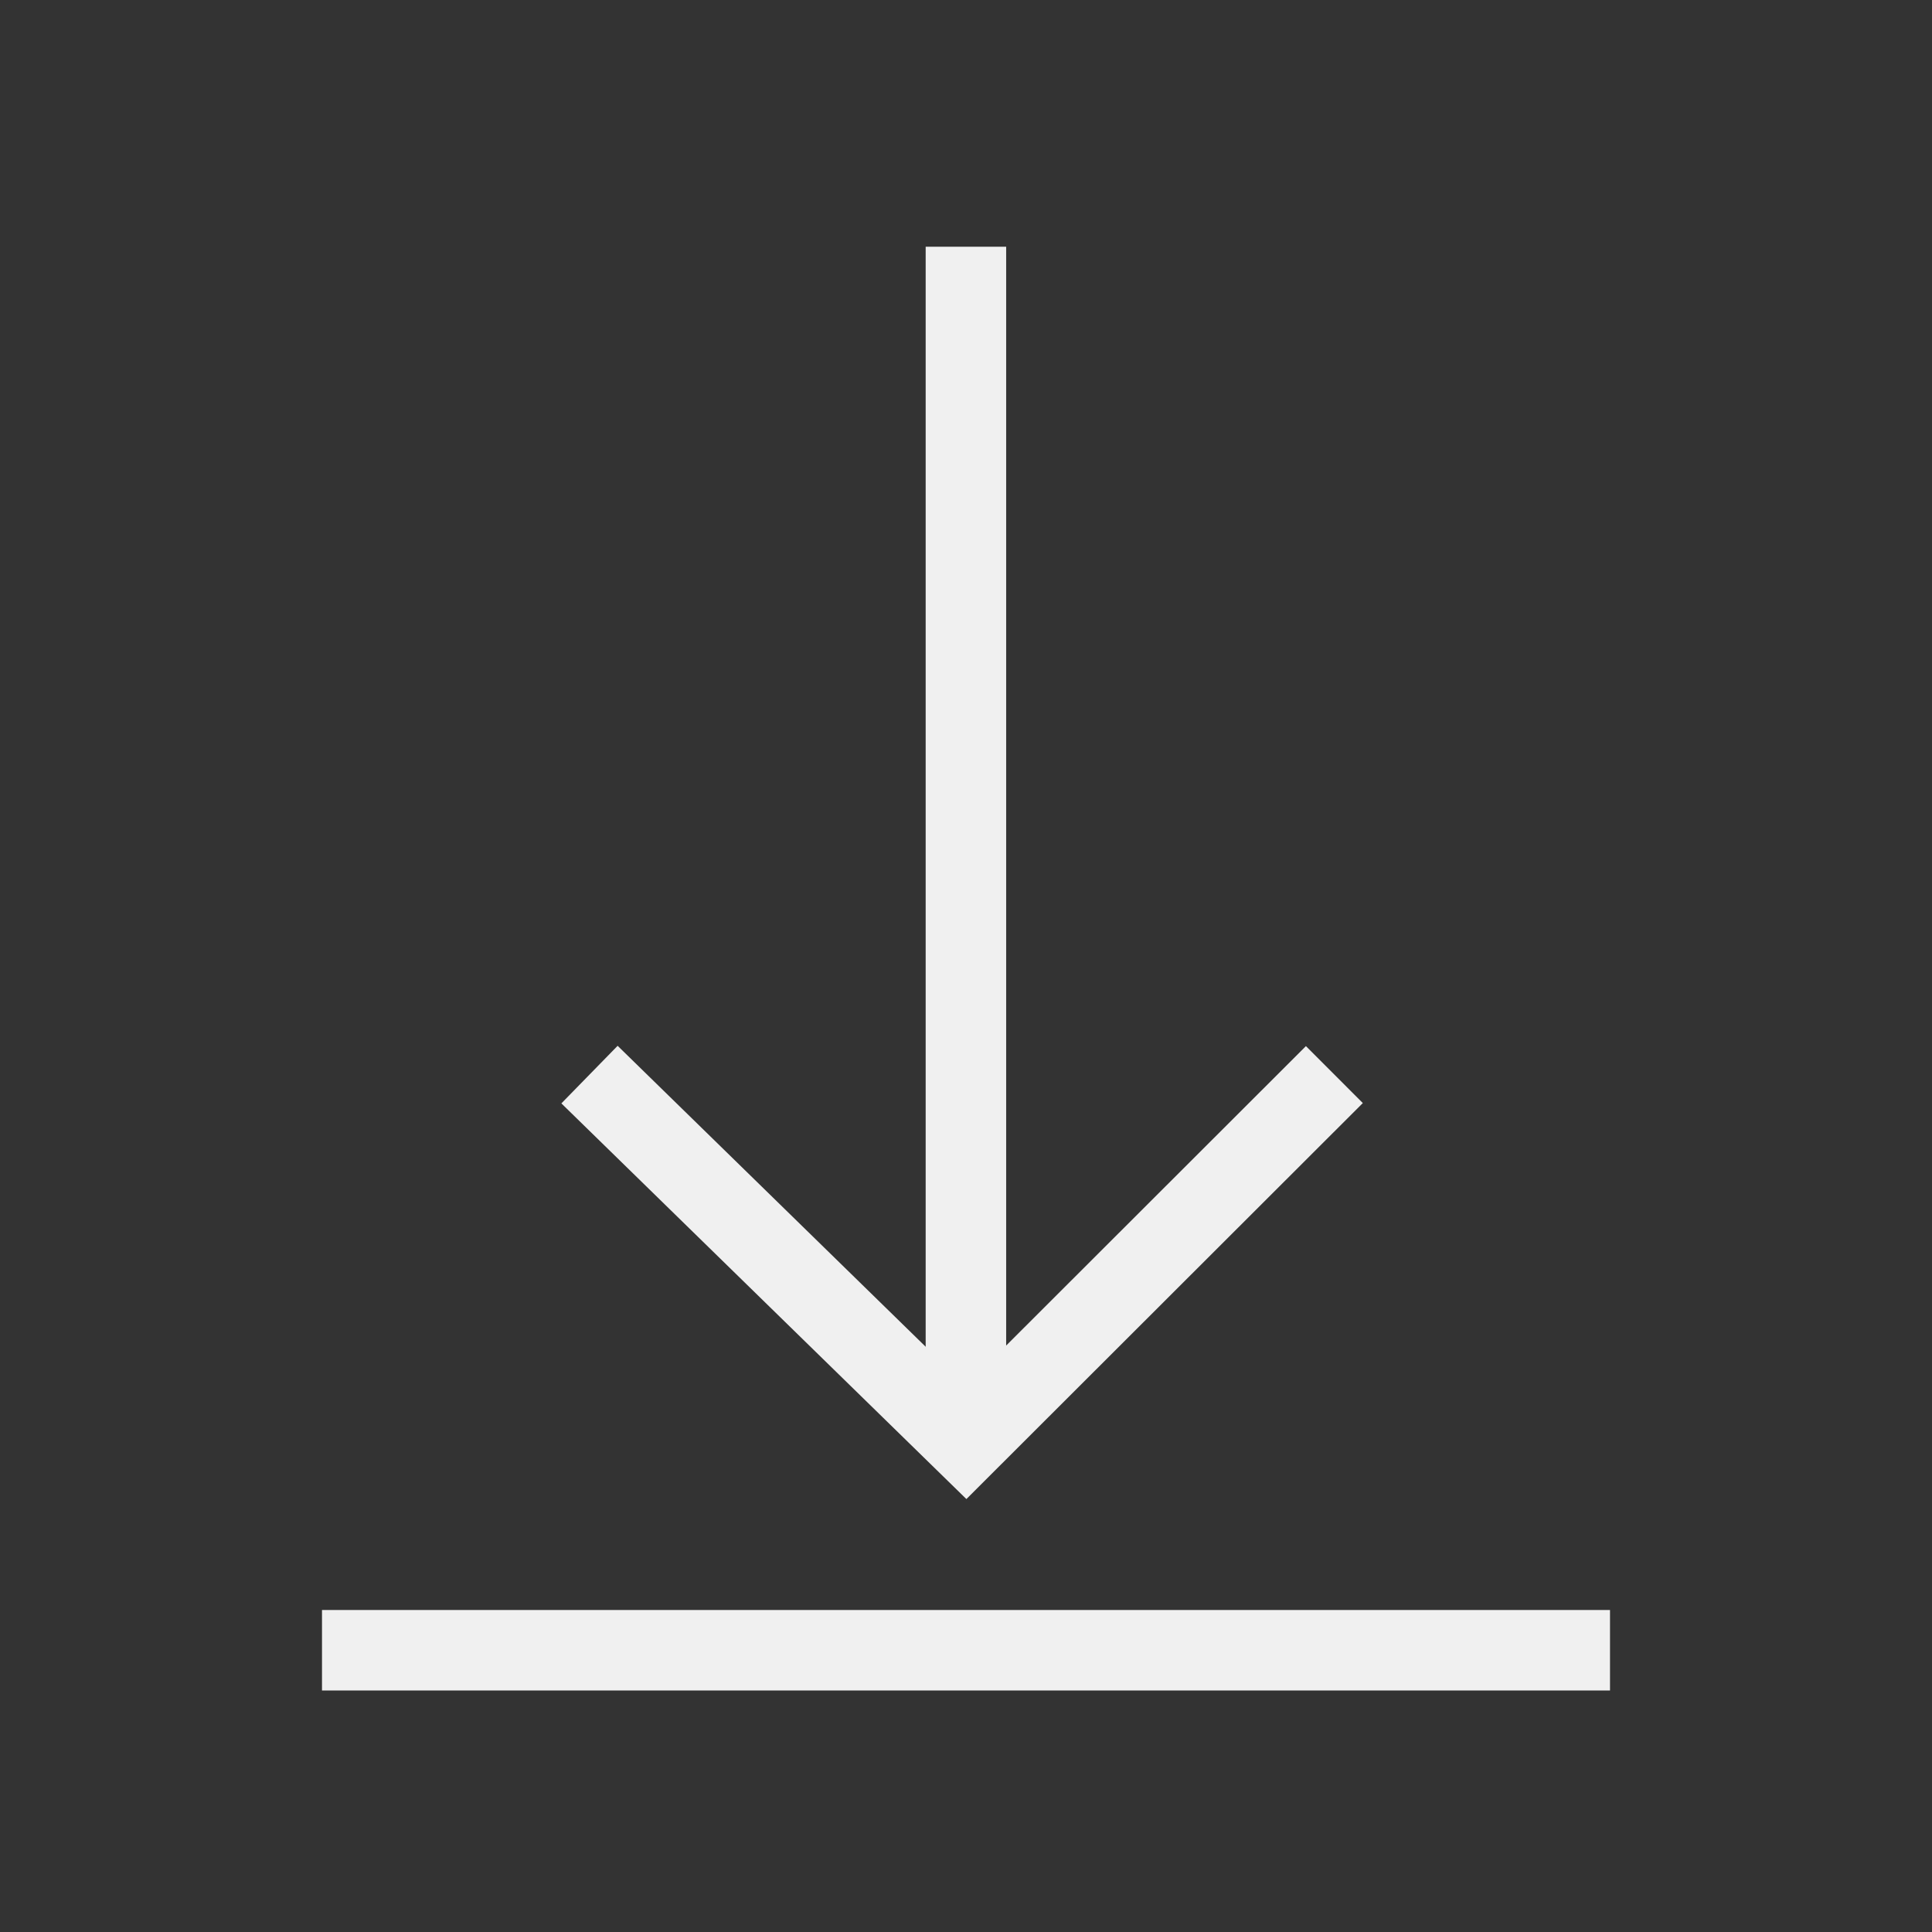 <?xml version="1.0" encoding="UTF-8"?>
<svg width="24px" height="24px" viewBox="0 0 24 24" version="1.1" xmlns="http://www.w3.org/2000/svg">
    <rect x="0" y="0" width="24" height="24" fill="#333333" stroke="none"/>
    <!-- Generator: Sketch 52.3 (67297) - http://www.bohemiancoding.com/sketch -->
    <title>24-moveBottom</title>
    <desc>Created with Sketch.</desc>
    <g id="Page-1" stroke="none" stroke-width="1" fill="none" fill-rule="evenodd">
        <g id="画板" transform="translate(-247, -1847)" fill-rule="nonzero">
            <g id="24" transform="translate(14, 1847)">
                <g id="24-moveBottom" transform="translate(233, 0)">
                    <g id="分组-176" transform="translate(4, 3)">
                        <rect id="矩形" fill="#F0F0F0" x="0" y="17" width="16" height="1"></rect>
                        <g id="分组-184" transform="translate(3, 0)" stroke="#F0F0F0">
                            <polyline id="路径-199"
                                      transform="translate(4.949, 12.634) rotate(-180) translate(-4.949, -12.634) "
                                      points="0.322 14.919 4.897 10.349 9.575 14.919"></polyline>
                            <path d="M5.141,0.049 L5.141,13.533" id="直线-152"
                                  stroke-linecap="square"
                                  transform="translate(5.07, 7.049) rotate(180) translate(-5.07, -7.049) "></path>
                        </g>
                    </g>
                </g>
            </g>
        </g>
    </g>
</svg>